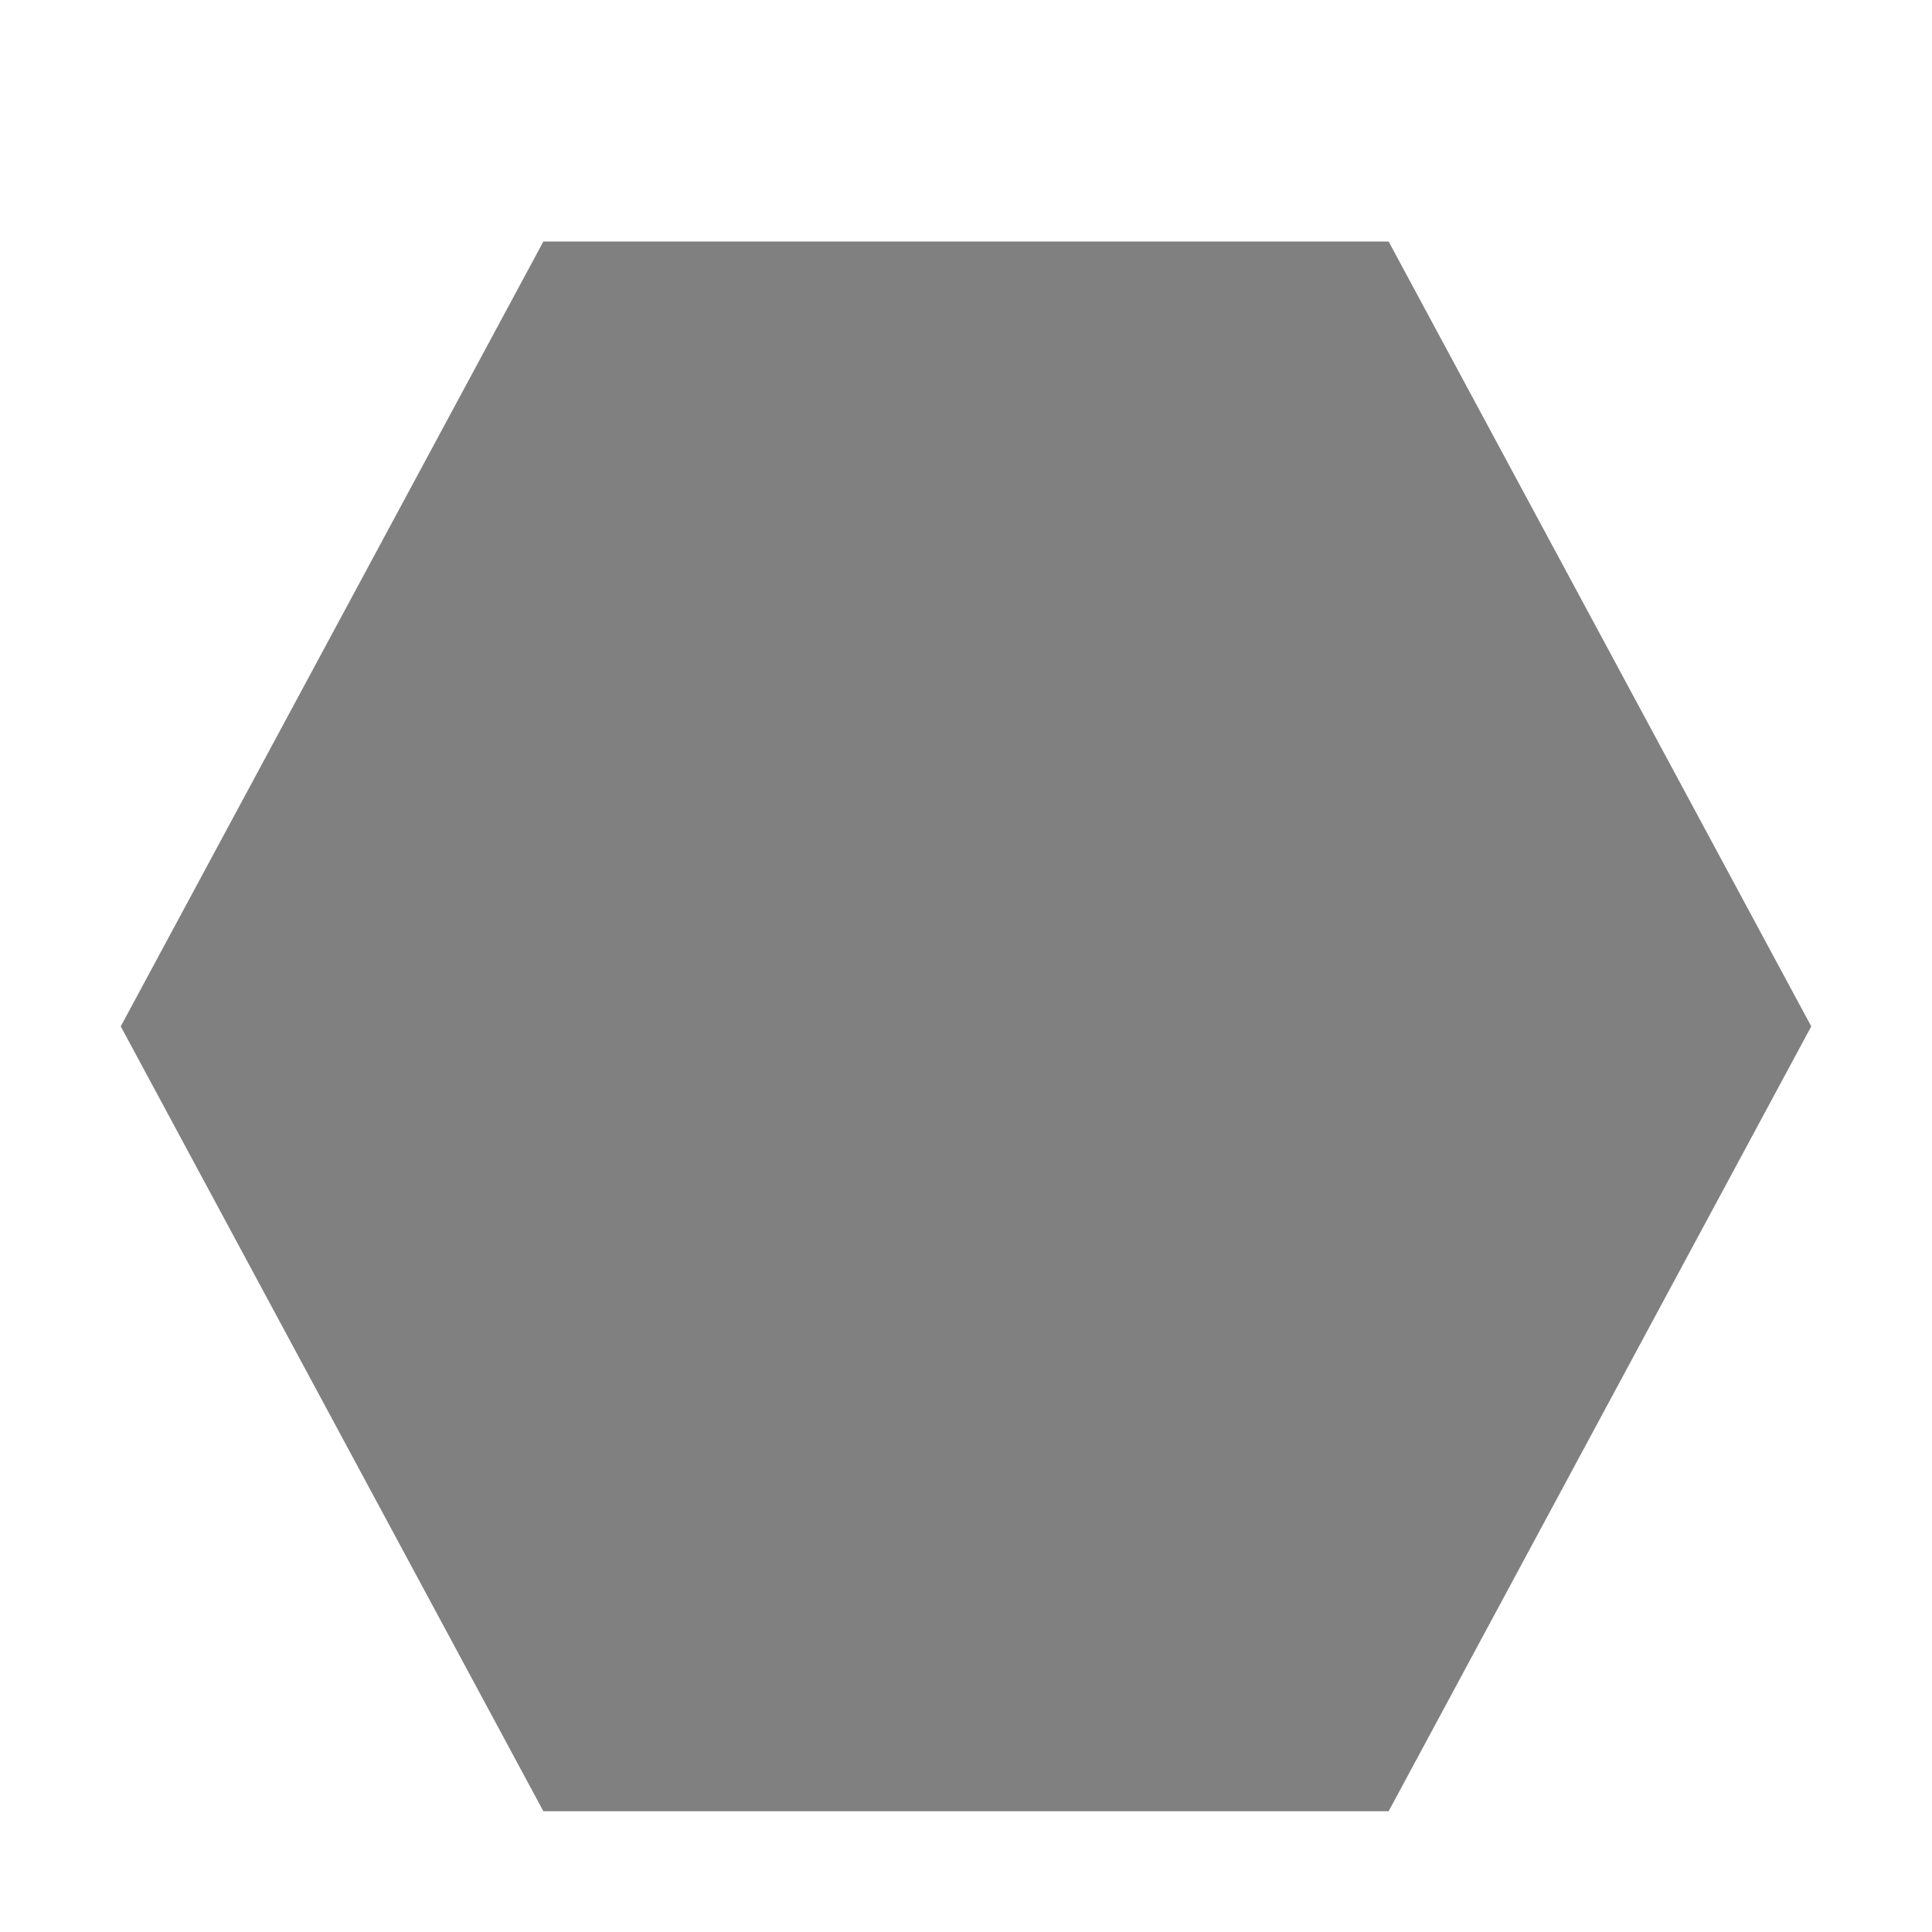 <?xml version="1.0" encoding="utf-8"?>
<!-- Generator: Adobe Illustrator 15.0.0, SVG Export Plug-In  -->
<!DOCTYPE svg PUBLIC "-//W3C//DTD SVG 1.1//EN" "http://www.w3.org/Graphics/SVG/1.1/DTD/svg11.dtd">
<svg version="1.1"
	 xmlns="http://www.w3.org/2000/svg" xmlns:xlink="http://www.w3.org/1999/xlink" xmlns:a="http://ns.adobe.com/AdobeSVGViewerExtensions/3.0/"
	 x="0px" y="0px" width="16px" height="16px" viewBox="8 837.97 16 16" enable-background="new 8 837.97 16 16"
	 xml:space="preserve">
<defs>
</defs>
<rect display="none" fill="#66A19F" width="87" height="2381.97"/>
<polygon fill="#808080" points="12.5,852.97 9,846.47 12.5,839.97 19.5,839.97 23,846.47 19.5,852.97 "/>
<rect x="8" y="837.97" display="none" opacity="0.2" fill="#E94E47" width="16" height="16"/>
</svg>

